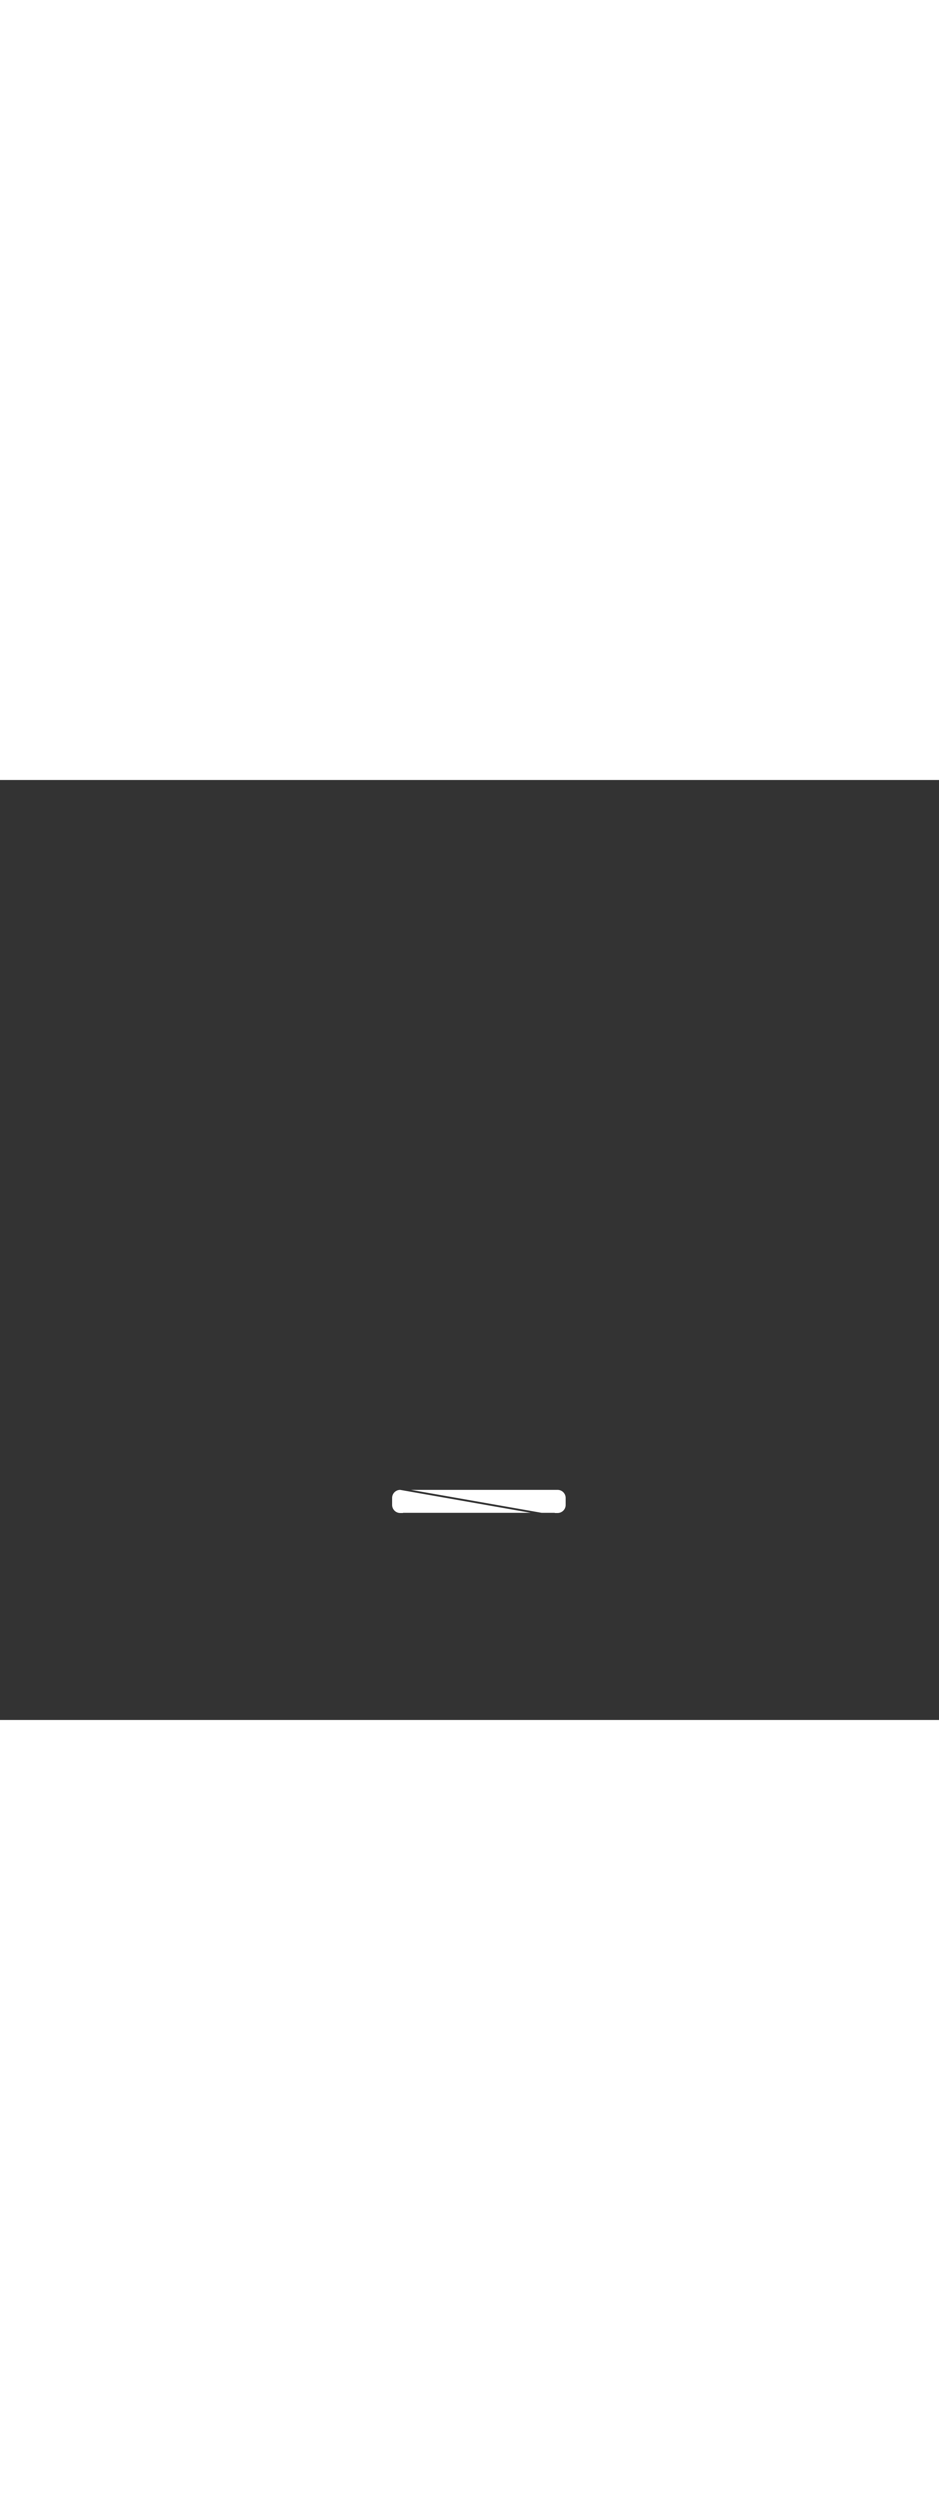 <?xml version='1.0' encoding='utf-8'?>
<svg xmlns:svg="http://www.w3.org/2000/svg" version="1.1" id="Layer_1" x="0px" y="0px" viewBox="0 0 500 500" style="width: 188px;" xml:space="preserve" data-imageid="brainstorming-31" imageName="Brainstorming" class="illustrations_image"><rect x="0" y="0" width="500" height="500" fill="#333333" stroke="none"/><svg:style type="text/css">
	.st0_brainstorming-31{fill:#68E1FD;}
	.st1_brainstorming-31{fill:#FFFFFF;}
	.st2_brainstorming-31{fill:#231F20;}
	.st3_brainstorming-31{fill:#D1D3D4;}
</svg:style><svg:path class="st1_brainstorming-31" d="M 208.815 381.537 L 208.81 381.609 L 208.805 381.681 L 208.802 381.754 L 208.801 381.827 L 208.8 381.902 L 208.8 385.598 L 208.801 385.671 L 208.802 385.741 L 208.805 385.811 L 208.809 385.881 L 208.814 385.95 L 208.82 386.019 L 208.828 386.088 L 208.836 386.157 L 208.846 386.225 L 208.856 386.293 L 208.868 386.361 L 208.881 386.428 L 208.894 386.495 L 208.909 386.562 L 208.925 386.628 L 208.942 386.694 L 208.96 386.76 L 208.978 386.825 L 208.998 386.89 L 209.019 386.954 L 209.041 387.018 L 209.064 387.082 L 209.088 387.145 L 209.112 387.207 L 209.138 387.27 L 209.165 387.331 L 209.192 387.393 L 209.221 387.453 L 209.25 387.514 L 209.281 387.573 L 209.312 387.633 L 209.344 387.692 L 209.377 387.75 L 209.411 387.807 L 209.446 387.865 L 209.482 387.921 L 209.518 387.977 L 209.556 388.032 L 209.594 388.087 L 209.633 388.141 L 209.673 388.195 L 209.713 388.248 L 209.755 388.3 L 209.797 388.352 L 209.84 388.403 L 209.884 388.453 L 209.929 388.503 L 209.974 388.552 L 210.02 388.6 L 210.067 388.648 L 210.115 388.694 L 210.163 388.741 L 210.212 388.786 L 210.262 388.831 L 210.312 388.874 L 210.363 388.917 L 210.415 388.96 L 210.468 389.001 L 210.521 389.042 L 210.575 389.082 L 210.629 389.121 L 210.684 389.159 L 210.74 389.196 L 210.796 389.233 L 210.853 389.269 L 210.911 389.303 L 210.969 389.337 L 211.028 389.37 L 211.087 389.402 L 211.147 389.434 L 211.207 389.464 L 211.268 389.493 L 211.33 389.522 L 211.392 389.549 L 211.455 389.576 L 211.518 389.601 L 211.582 389.626 L 211.646 389.65 L 211.711 389.672 L 211.776 389.694 L 211.841 389.714 L 211.908 389.734 L 211.974 389.752 L 212.041 389.77 L 212.109 389.786 L 212.177 389.802 L 212.245 389.816 L 212.314 389.829 L 212.384 389.841 L 212.453 389.852 L 212.524 389.862 L 212.594 389.871 L 212.665 389.879 L 212.737 389.885 L 212.809 389.89 L 212.881 389.895 L 212.954 389.898 L 213.027 389.899 L 213.102 389.9 L 213.946 389.9 L 214.422 389.9 L 214.426 389.898 L 214.433 389.895 L 214.438 389.893 L 214.445 389.89 L 214.45 389.888 L 214.457 389.886 L 214.462 389.884 L 214.469 389.881 L 214.474 389.879 L 214.481 389.876 L 214.486 389.874 L 214.493 389.872 L 214.498 389.87 L 214.505 389.868 L 214.51 389.866 L 214.517 389.864 L 214.522 389.862 L 214.529 389.86 L 214.534 389.858 L 214.541 389.856 L 214.546 389.854 L 214.553 389.852 L 214.558 389.851 L 214.565 389.849 L 214.57 389.847 L 214.577 389.845 L 214.582 389.844 L 214.589 389.842 L 214.594 389.841 L 214.601 389.839 L 214.605 389.838 L 214.612 389.836 L 214.617 389.835 L 214.624 389.833 L 214.629 389.832 L 214.636 389.83 L 214.641 389.829 L 214.648 389.828 L 214.652 389.827 L 214.659 389.825 L 214.664 389.824 L 214.671 389.823 L 214.676 389.822 L 214.683 389.821 L 214.687 389.82 L 214.694 389.818 L 214.699 389.818 L 214.706 389.816 L 214.71 389.816 L 214.717 389.815 L 214.722 389.814 L 214.729 389.813 L 214.733 389.812 L 214.74 389.811 L 214.745 389.811 L 214.752 389.81 L 214.756 389.809 L 214.763 389.808 L 214.768 389.808 L 214.774 389.807 L 214.779 389.806 L 214.786 389.806 L 214.79 389.805 L 214.797 389.805 L 214.802 389.804 L 214.808 389.804 L 214.813 389.803 L 214.819 389.803 L 214.824 389.803 L 214.831 389.802 L 214.835 389.802 L 214.842 389.802 L 214.847 389.801 L 214.853 389.801 L 214.858 389.801 L 214.864 389.801 L 214.869 389.8 L 214.875 389.8 L 214.88 389.8 L 214.886 389.8 L 214.891 389.8 L 214.897 389.8 L 214.897 389.8 L 214.9 389.8 L 282.605 389.8 L 213.059 377.6 L 213.029 377.601 L 212.959 377.602 L 212.889 377.605 L 212.819 377.609 L 212.75 377.614 L 212.681 377.62 L 212.612 377.628 L 212.543 377.636 L 212.475 377.646 L 212.407 377.656 L 212.339 377.668 L 212.272 377.681 L 212.205 377.694 L 212.138 377.709 L 212.072 377.725 L 212.006 377.742 L 211.94 377.76 L 211.875 377.778 L 211.81 377.798 L 211.746 377.819 L 211.682 377.841 L 211.618 377.864 L 211.555 377.888 L 211.493 377.912 L 211.43 377.938 L 211.369 377.965 L 211.307 377.992 L 211.247 378.021 L 211.186 378.05 L 211.127 378.081 L 211.067 378.112 L 211.008 378.144 L 210.95 378.177 L 210.893 378.211 L 210.835 378.246 L 210.779 378.282 L 210.723 378.318 L 210.668 378.356 L 210.613 378.394 L 210.559 378.433 L 210.505 378.473 L 210.452 378.513 L 210.4 378.555 L 210.348 378.597 L 210.297 378.64 L 210.247 378.684 L 210.197 378.729 L 210.148 378.774 L 210.1 378.82 L 210.052 378.867 L 210.006 378.915 L 209.959 378.963 L 209.914 379.012 L 209.869 379.062 L 209.826 379.112 L 209.783 379.163 L 209.74 379.215 L 209.699 379.268 L 209.658 379.321 L 209.618 379.375 L 209.579 379.429 L 209.541 379.484 L 209.504 379.54 L 209.467 379.596 L 209.431 379.653 L 209.397 379.711 L 209.363 379.769 L 209.33 379.828 L 209.298 379.887 L 209.266 379.947 L 209.236 380.007 L 209.207 380.068 L 209.178 380.13 L 209.151 380.192 L 209.124 380.255 L 209.099 380.318 L 209.074 380.382 L 209.05 380.446 L 209.028 380.511 L 209.006 380.576 L 208.986 380.641 L 208.966 380.708 L 208.948 380.774 L 208.93 380.841 L 208.914 380.909 L 208.898 380.977 L 208.884 381.045 L 208.871 381.114 L 208.859 381.184 L 208.848 381.253 L 208.838 381.324 L 208.829 381.394 L 208.821 381.465 L 208.815 381.537 Z M 297.119 377.605 L 297.046 377.602 L 296.973 377.601 L 296.898 377.6 L 218.844 377.6 L 288.393 389.8 L 295.1 389.8 L 295.103 389.8 L 295.112 389.8 L 295.119 389.8 L 295.128 389.8 L 295.135 389.801 L 295.144 389.801 L 295.151 389.801 L 295.16 389.802 L 295.166 389.802 L 295.175 389.802 L 295.182 389.803 L 295.191 389.804 L 295.198 389.804 L 295.206 389.805 L 295.213 389.806 L 295.222 389.806 L 295.228 389.807 L 295.237 389.808 L 295.244 389.809 L 295.252 389.81 L 295.259 389.811 L 295.268 389.812 L 295.274 389.813 L 295.283 389.815 L 295.29 389.816 L 295.298 389.817 L 295.305 389.818 L 295.313 389.82 L 295.32 389.821 L 295.328 389.823 L 295.334 389.824 L 295.343 389.826 L 295.349 389.827 L 295.357 389.829 L 295.364 389.831 L 295.372 389.833 L 295.379 389.834 L 295.387 389.837 L 295.393 389.838 L 295.401 389.84 L 295.408 389.842 L 295.415 389.845 L 295.422 389.846 L 295.43 389.849 L 295.436 389.851 L 295.444 389.853 L 295.45 389.855 L 295.458 389.858 L 295.464 389.86 L 295.472 389.863 L 295.478 389.865 L 295.486 389.868 L 295.492 389.87 L 295.499 389.873 L 295.505 389.875 L 295.513 389.878 L 295.519 389.88 L 295.526 389.883 L 295.532 389.886 L 295.54 389.889 L 295.546 389.891 L 295.553 389.895 L 295.559 389.897 L 295.565 389.9 L 296.898 389.9 L 296.971 389.899 L 297.041 389.898 L 297.111 389.895 L 297.181 389.891 L 297.25 389.886 L 297.319 389.88 L 297.388 389.872 L 297.457 389.864 L 297.525 389.854 L 297.593 389.844 L 297.661 389.832 L 297.728 389.819 L 297.795 389.806 L 297.862 389.791 L 297.928 389.775 L 297.994 389.758 L 298.06 389.74 L 298.125 389.722 L 298.19 389.702 L 298.254 389.681 L 298.318 389.659 L 298.382 389.636 L 298.445 389.612 L 298.507 389.588 L 298.57 389.562 L 298.631 389.535 L 298.693 389.508 L 298.753 389.479 L 298.814 389.45 L 298.873 389.419 L 298.933 389.388 L 298.992 389.356 L 299.05 389.323 L 299.107 389.289 L 299.165 389.254 L 299.221 389.218 L 299.277 389.182 L 299.332 389.144 L 299.387 389.106 L 299.441 389.067 L 299.495 389.027 L 299.548 388.987 L 299.6 388.945 L 299.652 388.903 L 299.703 388.86 L 299.753 388.816 L 299.803 388.771 L 299.852 388.726 L 299.9 388.68 L 299.948 388.633 L 299.994 388.585 L 300.041 388.537 L 300.086 388.488 L 300.131 388.438 L 300.174 388.388 L 300.217 388.337 L 300.26 388.285 L 300.301 388.232 L 300.342 388.179 L 300.382 388.125 L 300.421 388.071 L 300.459 388.016 L 300.496 387.96 L 300.533 387.904 L 300.569 387.847 L 300.603 387.789 L 300.637 387.731 L 300.67 387.672 L 300.702 387.613 L 300.734 387.553 L 300.764 387.493 L 300.793 387.432 L 300.822 387.37 L 300.849 387.308 L 300.876 387.245 L 300.901 387.182 L 300.926 387.118 L 300.95 387.054 L 300.972 386.989 L 300.994 386.924 L 301.014 386.859 L 301.034 386.792 L 301.052 386.726 L 301.07 386.659 L 301.086 386.591 L 301.102 386.523 L 301.116 386.455 L 301.129 386.386 L 301.141 386.316 L 301.152 386.247 L 301.162 386.176 L 301.171 386.106 L 301.179 386.035 L 301.185 385.963 L 301.19 385.891 L 301.195 385.819 L 301.198 385.746 L 301.199 385.673 L 301.2 385.598 L 301.2 385.563 L 301.2 381.902 L 301.199 381.829 L 301.198 381.759 L 301.195 381.689 L 301.191 381.619 L 301.186 381.55 L 301.18 381.481 L 301.172 381.412 L 301.164 381.343 L 301.154 381.275 L 301.144 381.207 L 301.132 381.139 L 301.119 381.072 L 301.106 381.005 L 301.091 380.938 L 301.075 380.872 L 301.058 380.806 L 301.04 380.74 L 301.022 380.675 L 301.002 380.61 L 300.981 380.546 L 300.959 380.482 L 300.936 380.418 L 300.912 380.355 L 300.888 380.293 L 300.862 380.23 L 300.835 380.169 L 300.808 380.107 L 300.779 380.047 L 300.75 379.986 L 300.719 379.927 L 300.688 379.867 L 300.656 379.808 L 300.623 379.75 L 300.589 379.693 L 300.554 379.635 L 300.518 379.579 L 300.482 379.523 L 300.444 379.468 L 300.406 379.413 L 300.367 379.359 L 300.327 379.305 L 300.287 379.252 L 300.245 379.2 L 300.203 379.148 L 300.16 379.097 L 300.116 379.047 L 300.071 378.997 L 300.026 378.948 L 299.98 378.9 L 299.933 378.852 L 299.885 378.806 L 299.837 378.759 L 299.788 378.714 L 299.738 378.669 L 299.688 378.626 L 299.637 378.583 L 299.585 378.54 L 299.532 378.499 L 299.479 378.458 L 299.425 378.418 L 299.371 378.379 L 299.316 378.341 L 299.26 378.304 L 299.204 378.267 L 299.147 378.231 L 299.089 378.197 L 299.031 378.163 L 298.972 378.13 L 298.913 378.098 L 298.853 378.066 L 298.793 378.036 L 298.732 378.007 L 298.67 377.978 L 298.608 377.951 L 298.545 377.924 L 298.482 377.899 L 298.418 377.874 L 298.354 377.85 L 298.289 377.828 L 298.224 377.806 L 298.159 377.786 L 298.092 377.766 L 298.026 377.748 L 297.959 377.73 L 297.891 377.714 L 297.823 377.698 L 297.755 377.684 L 297.686 377.671 L 297.616 377.659 L 297.547 377.648 L 297.476 377.638 L 297.406 377.629 L 297.335 377.621 L 297.263 377.615 L 297.191 377.61 L 297.119 377.605 Z" id="element_280" /></svg>